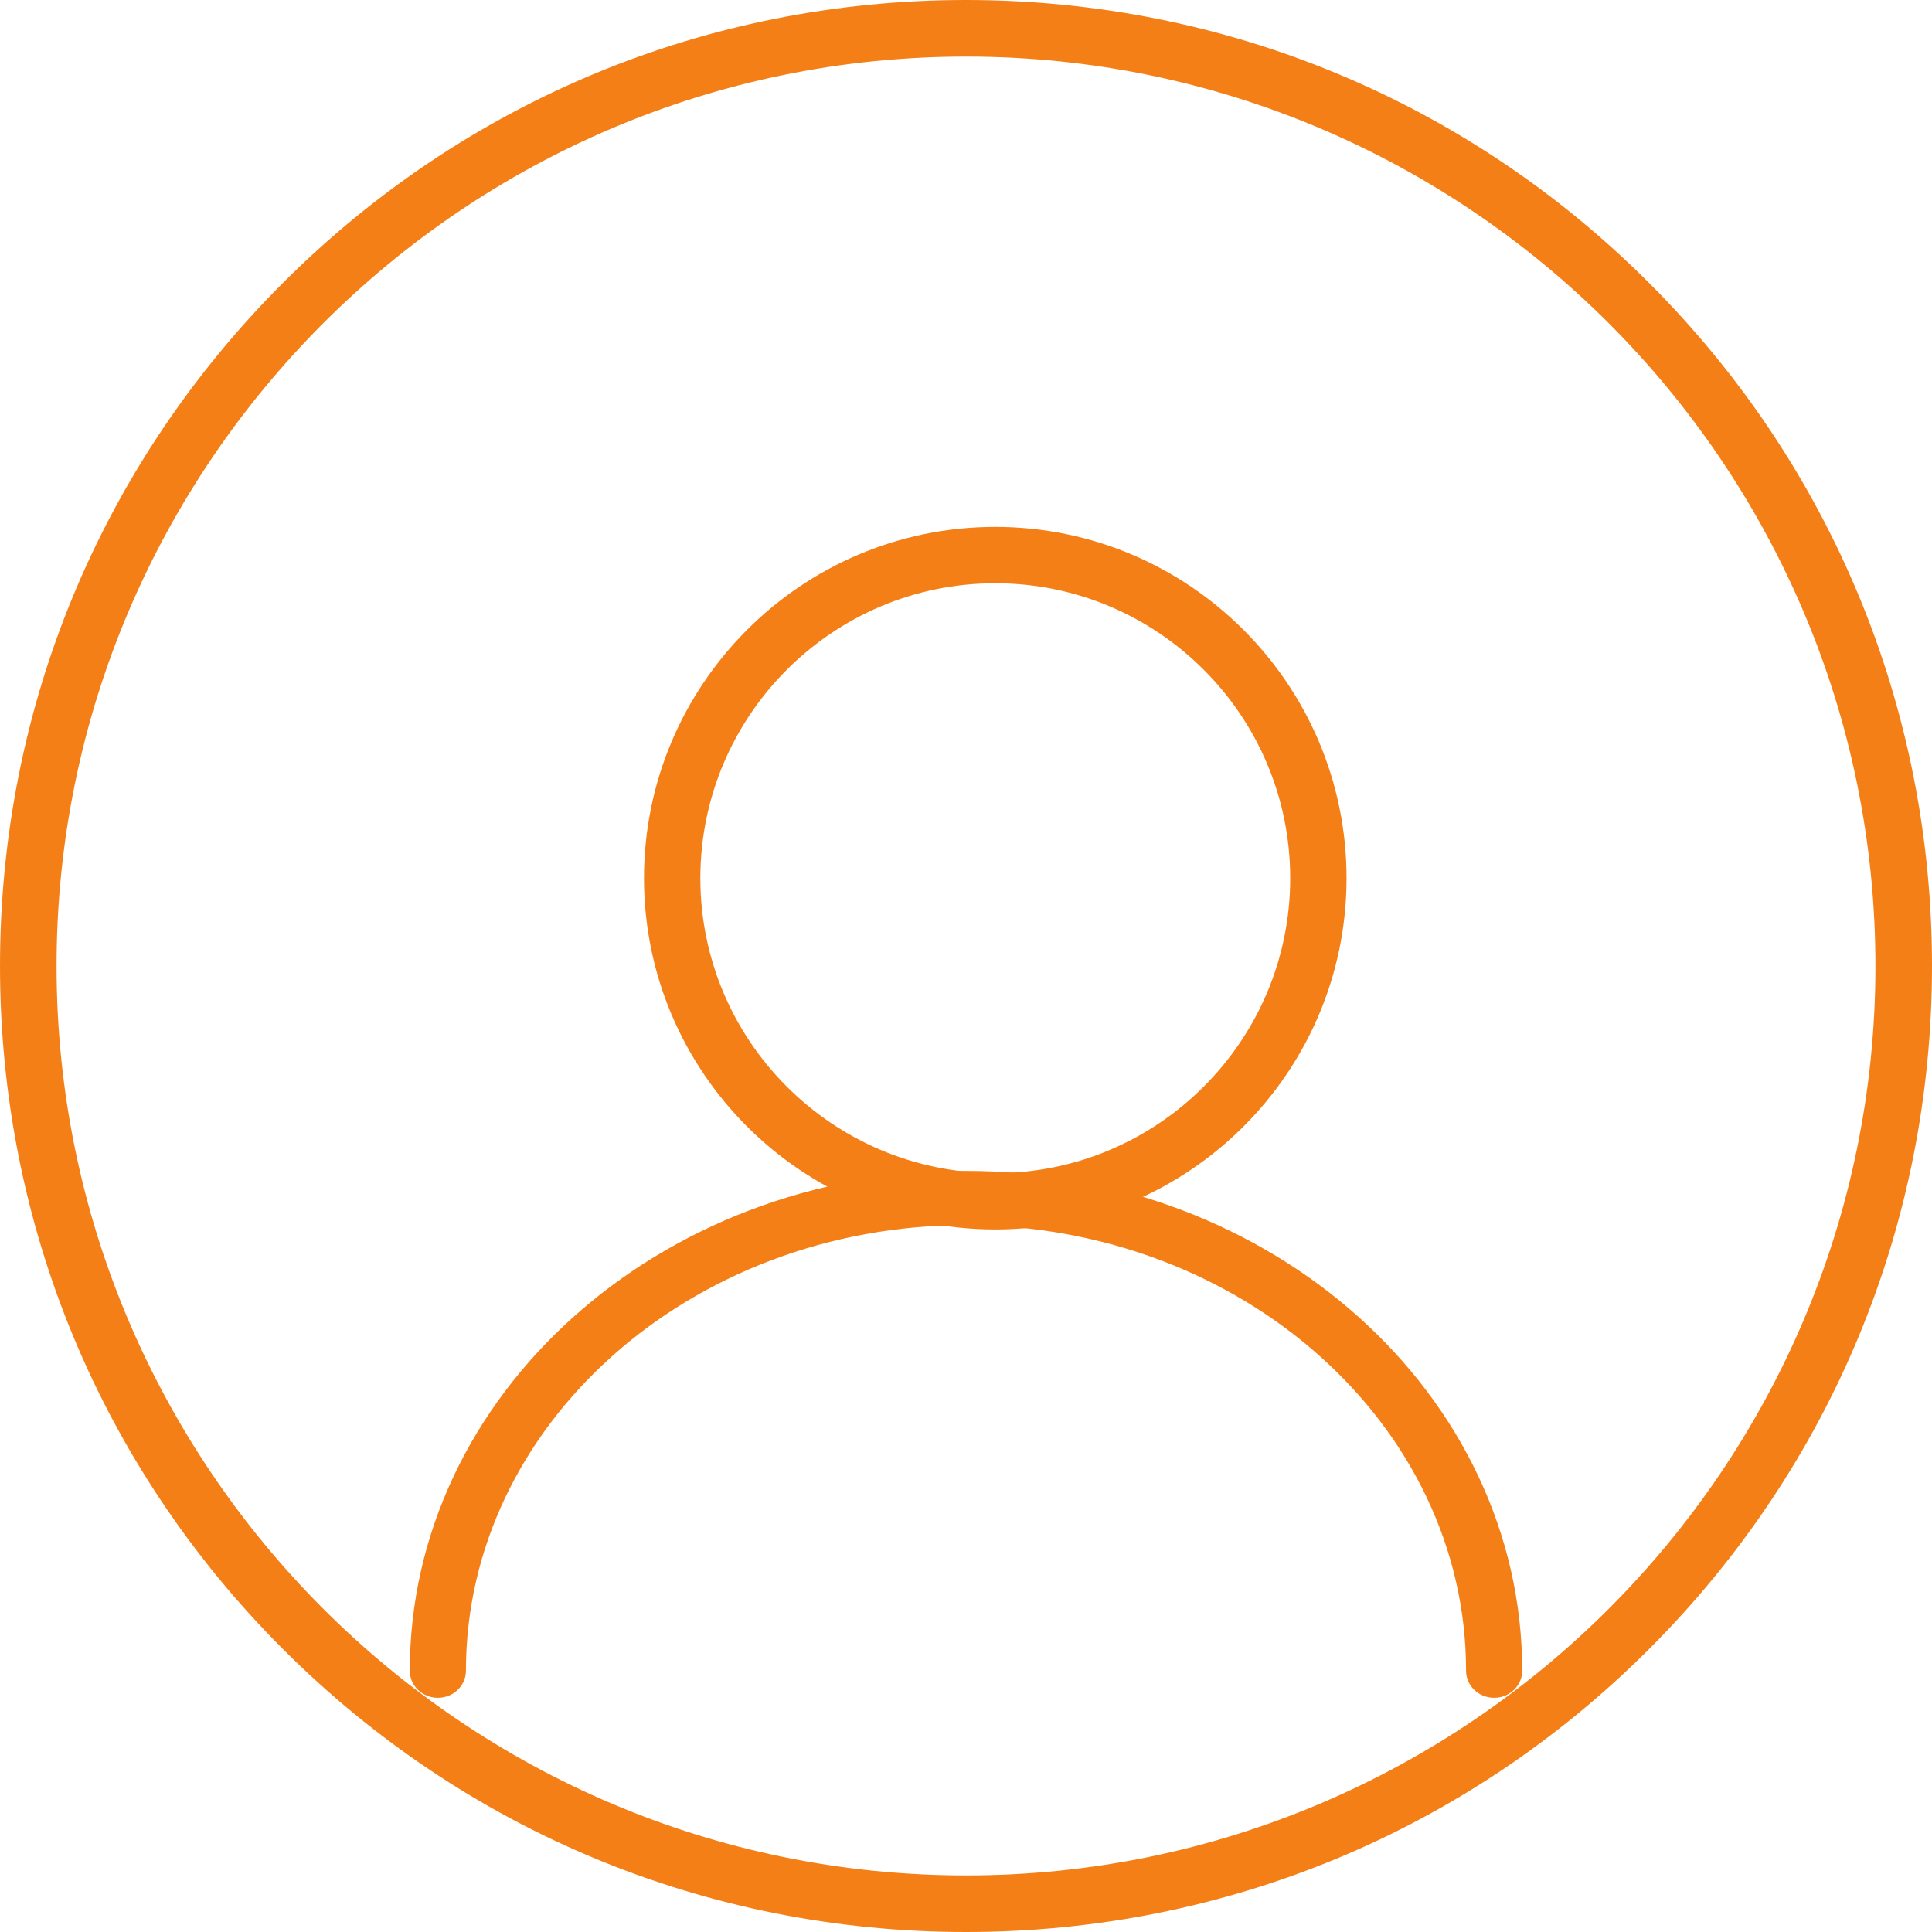 <svg xmlns="http://www.w3.org/2000/svg" width="36" height="36" viewBox="0 0 36 36">
  <g fill="none" fill-rule="evenodd" transform="translate(-7 -7)">
    <polygon fill="#FFF" points="0 50 50 50 50 0 0 0" opacity="0"/>
    <g fill="#F57F17" transform="translate(7 7)">
      <path d="M18,1.054 C8.656,1.054 1.054,8.656 1.054,18 C1.054,27.344 8.656,34.946 18,34.946 C27.344,34.946 34.946,27.344 34.946,18 C34.946,8.656 27.344,1.054 18,1.054 M18,36 C13.192,36 8.672,34.128 5.272,30.728 C1.872,27.328 0,22.808 0,18 C0,13.192 1.872,8.672 5.272,5.272 C8.672,1.872 13.192,0 18,0 C22.808,0 27.328,1.872 30.728,5.272 C34.128,8.672 36,13.192 36,18 C36,22.808 34.128,27.328 30.728,30.728 C27.328,34.128 22.808,36 18,36"/>
      <path d="M18.545,10.868 C15.515,10.868 13.05,13.333 13.05,16.364 C13.05,19.394 15.515,21.859 18.545,21.859 C21.576,21.859 24.041,19.394 24.041,16.364 C24.041,13.333 21.576,10.868 18.545,10.868 M18.545,22.909 C14.936,22.909 12,19.973 12,16.364 C12,12.754 14.936,9.818 18.545,9.818 C22.155,9.818 25.091,12.754 25.091,16.364 C25.091,19.973 22.155,22.909 18.545,22.909"/>
      <path d="M27.841,31.636 C27.552,31.636 27.318,31.41 27.318,31.132 C27.318,26.553 23.138,22.828 18,22.828 C12.862,22.828 8.682,26.553 8.682,31.132 C8.682,31.41 8.448,31.636 8.159,31.636 C7.87,31.636 7.636,31.41 7.636,31.132 C7.636,25.996 12.285,21.818 18,21.818 C23.715,21.818 28.364,25.996 28.364,31.132 C28.364,31.41 28.13,31.636 27.841,31.636"/>
    </g>
  </g>
</svg>
